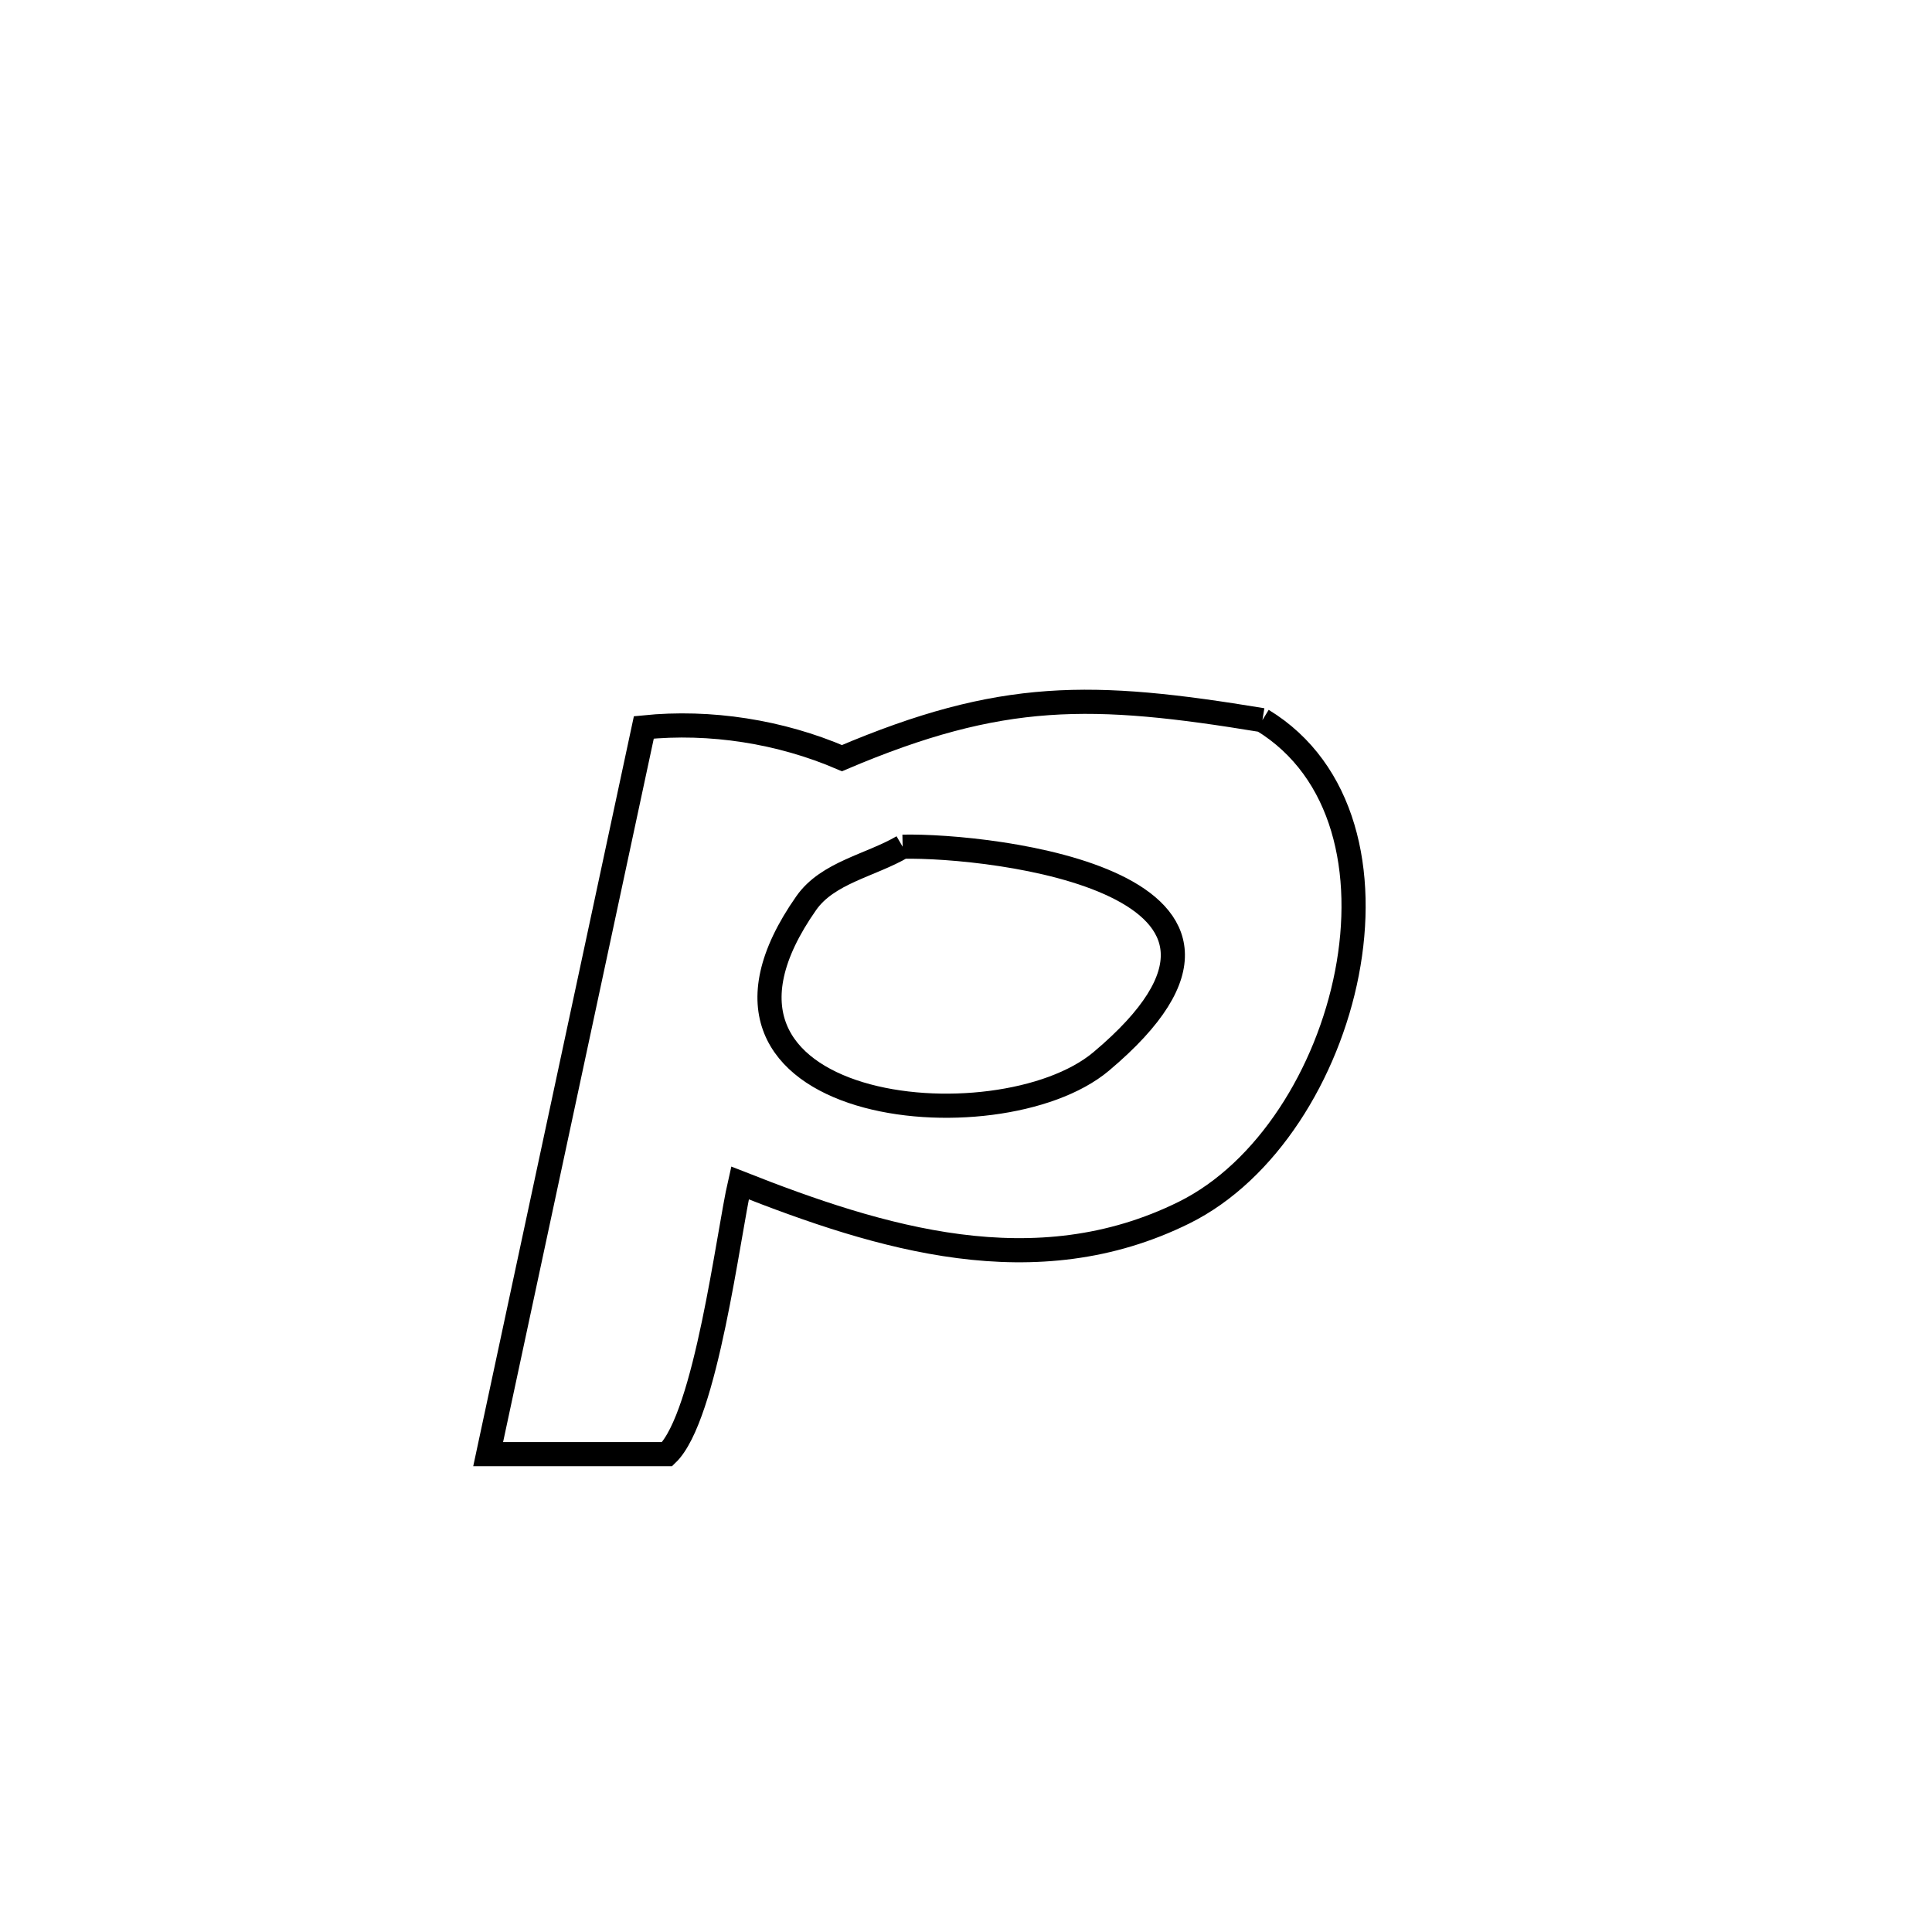 <svg xmlns="http://www.w3.org/2000/svg" viewBox="0.0 0.0 24.0 24.0" height="200px" width="200px"><path fill="none" stroke="black" stroke-width=".3" stroke-opacity="1.0"  filling="0" d="M15.682 8.946 L15.682 8.946 C17.725 10.19 16.763 14.046 14.71 15.063 C12.86 15.979 10.936 15.383 9.192 14.695 L9.192 14.695 C9.046 15.33 8.772 17.598 8.287 18.064 L8.287 18.064 C7.546 18.064 6.805 18.064 6.064 18.064 L6.064 18.064 C6.386 16.56 6.708 15.055 7.031 13.55 C7.353 12.045 7.675 10.541 7.998 9.036 L7.998 9.036 C8.824 8.952 9.696 9.089 10.459 9.418 L10.459 9.418 C12.446 8.573 13.562 8.597 15.682 8.946 L15.682 8.946"></path>
<path fill="none" stroke="black" stroke-width=".3" stroke-opacity="1.0"  filling="0" d="M11.213 10.518 L11.213 10.518 C12.322 10.495 16.33 10.956 13.68 13.185 C12.399 14.262 8.177 13.837 10.016 11.218 C10.282 10.839 10.814 10.751 11.213 10.518 L11.213 10.518"></path></svg>